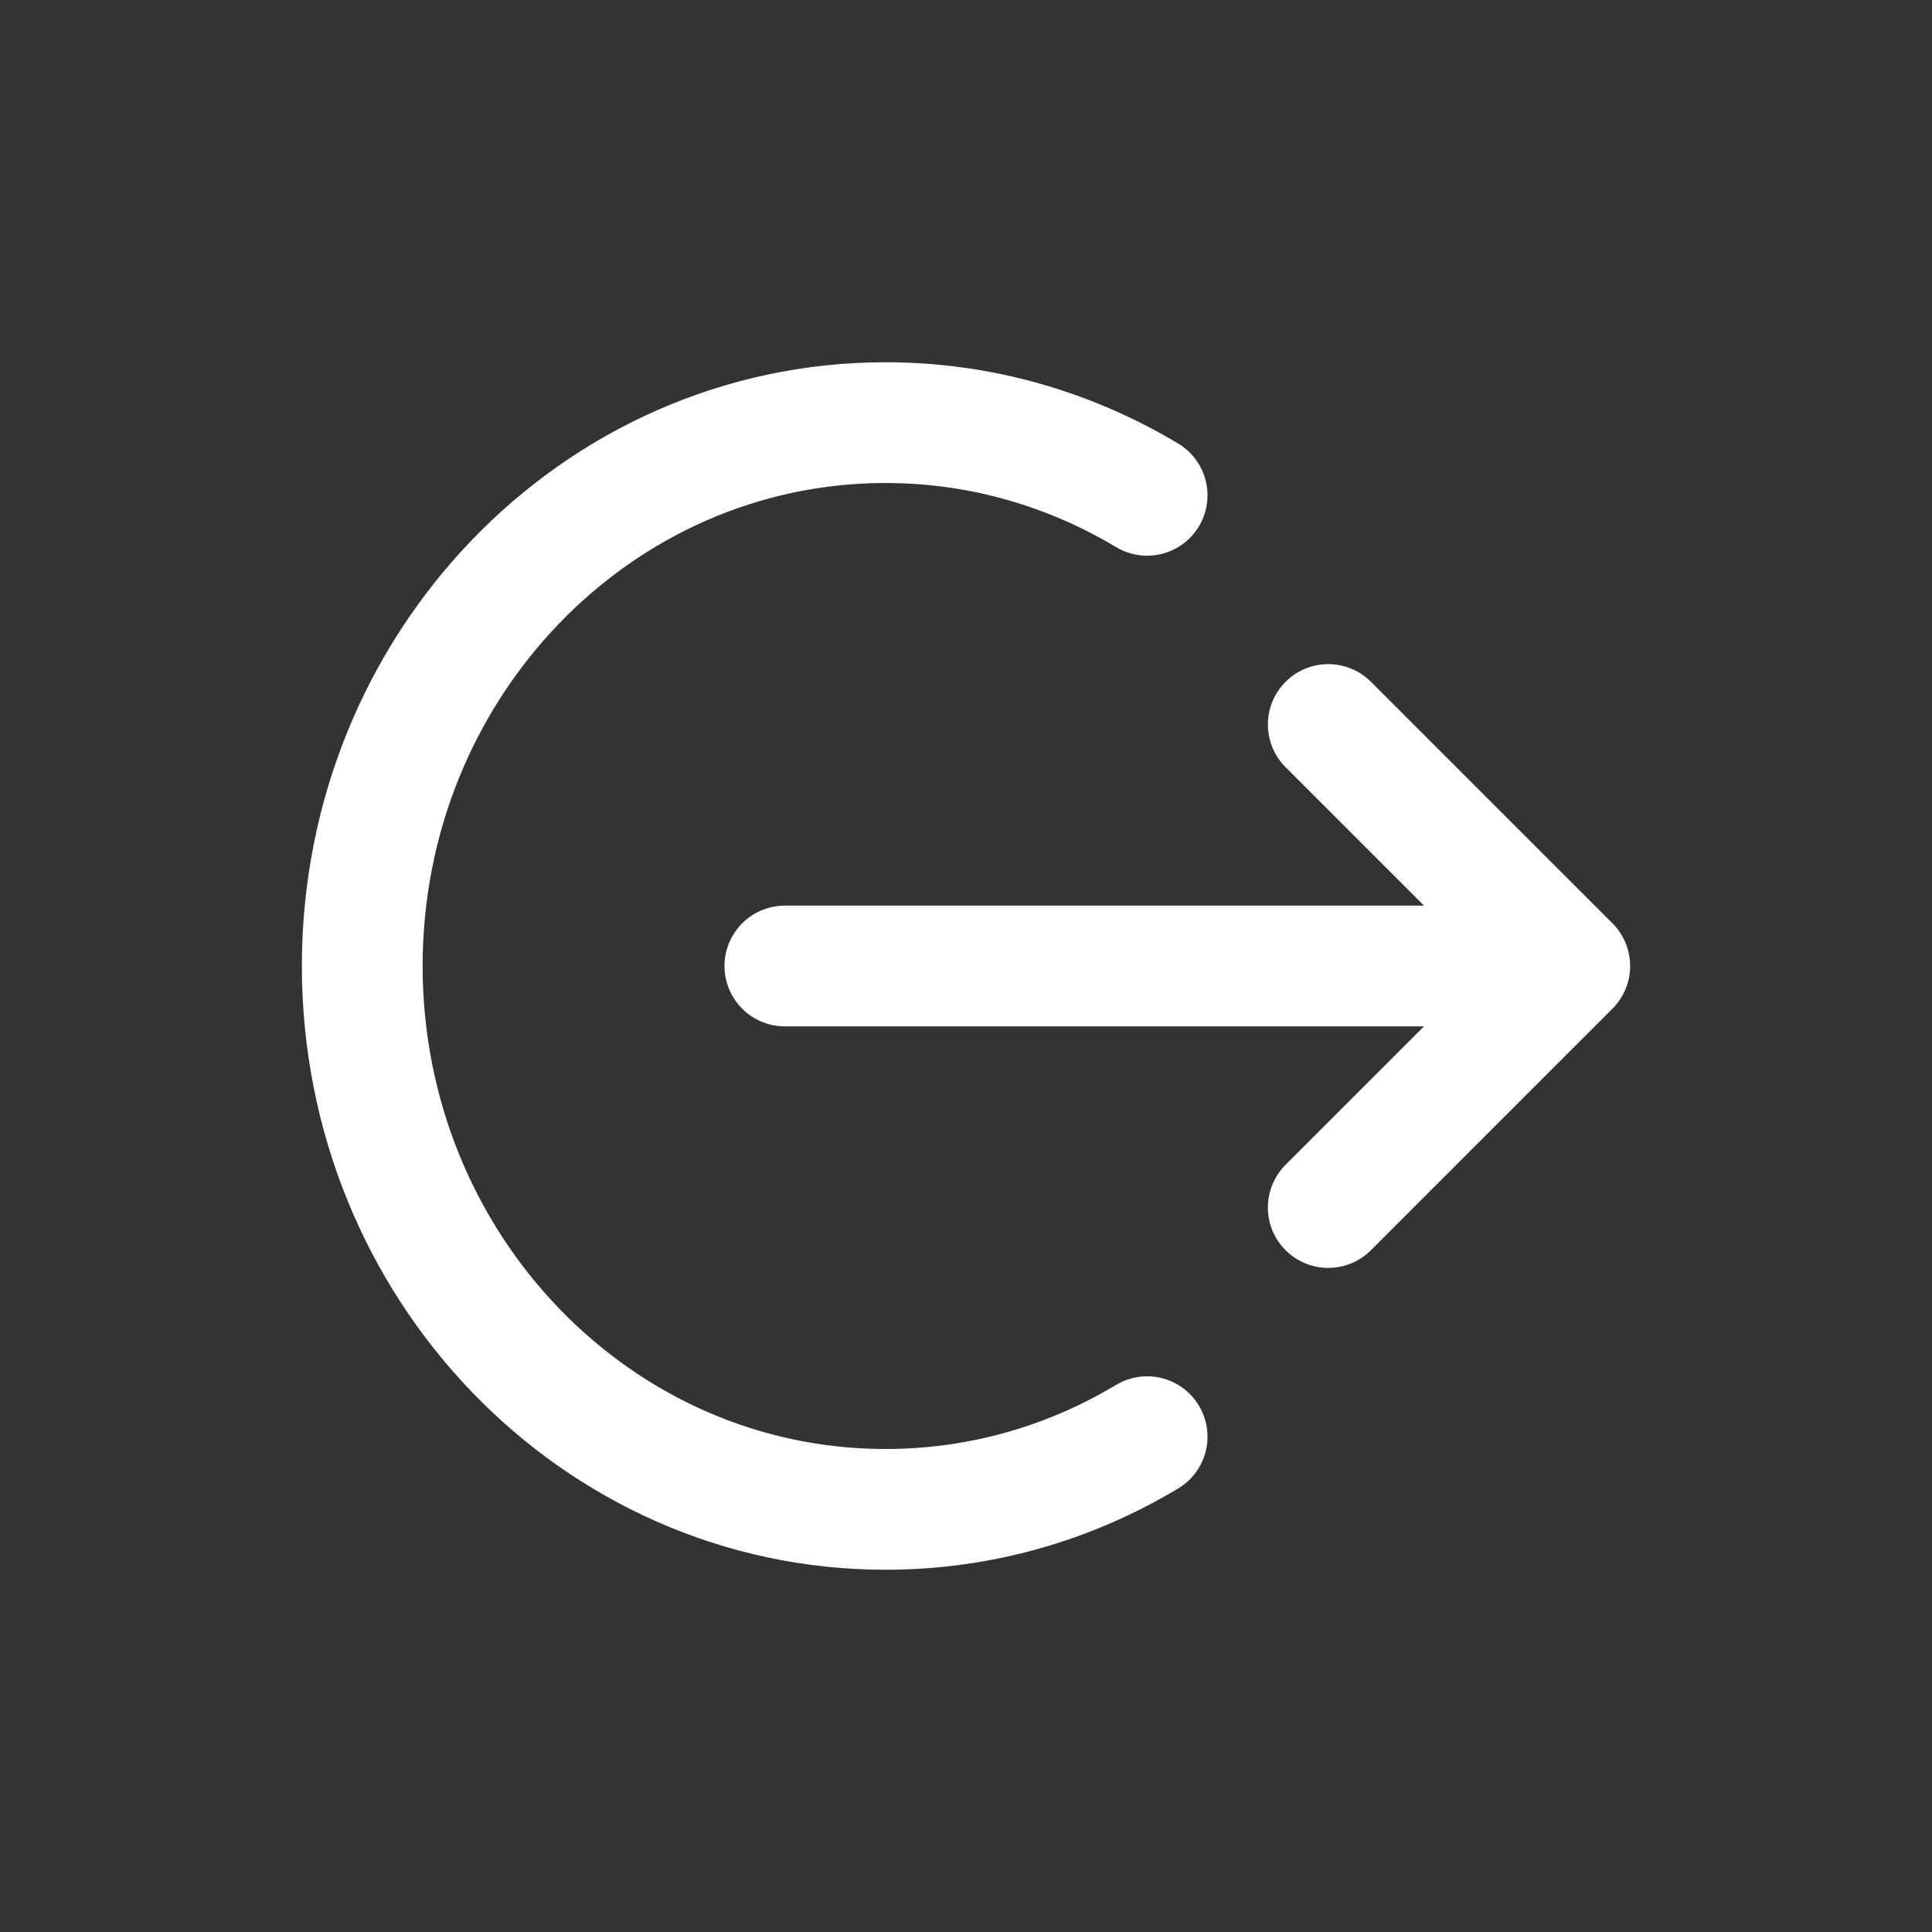 <?xml version="1.0" encoding="UTF-8"?>
<svg id="Layer_1" data-name="Layer 1" xmlns="http://www.w3.org/2000/svg" viewBox="0 0 80 80">
  <rect x="0" y="0" width="80" height="80" fill="#333333" stroke="none"/>
  <defs>
    <style>
      .cls-1 {
        fill: none;
        stroke: #ffffff;
        stroke-linecap: round;
        stroke-linejoin: round;
        stroke-width: 5px;
      }
    </style>
  </defs>
  <path class="cls-1" d="m55,30l10,10m0,0l-10,10m10-10h-32.5m15-19.49c-3.19-1.91-6.89-3.01-10.83-3.01-11.97,0-21.67,10.07-21.67,22.5s9.7,22.5,21.67,22.5c3.95,0,7.65-1.1,10.83-3.01"/>
</svg>